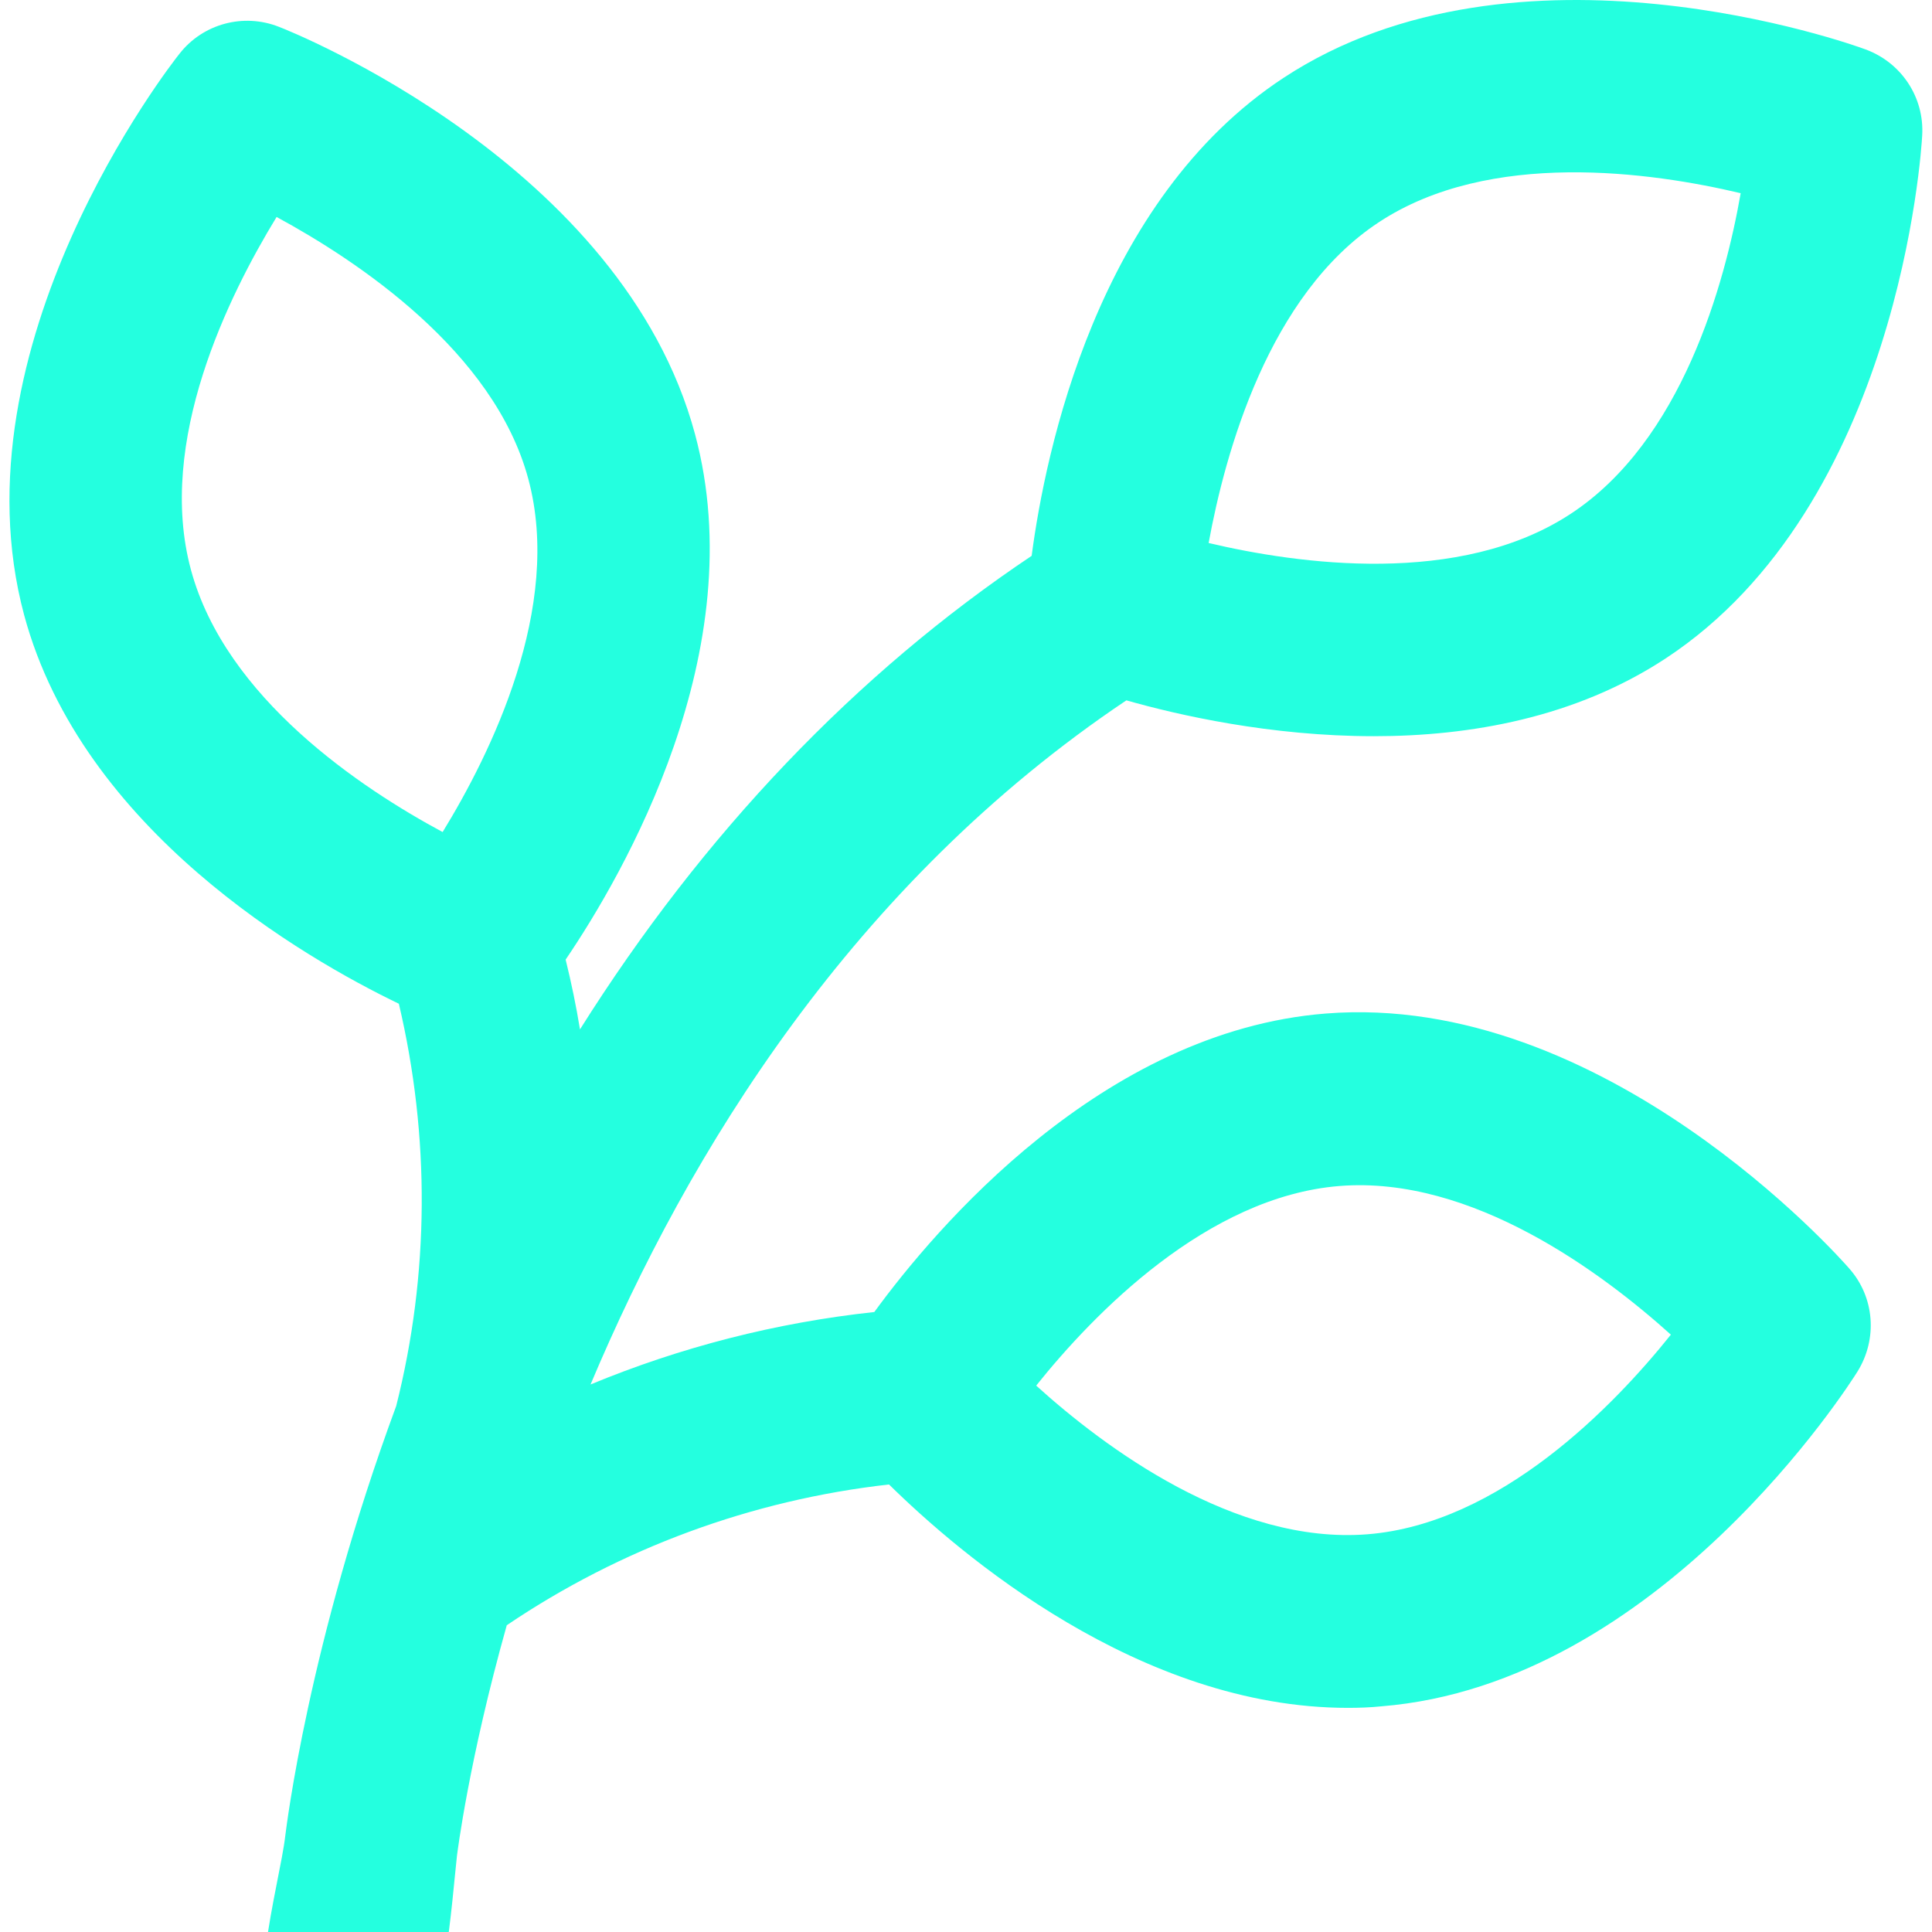 <?xml version="1.0" encoding="utf-8"?>
<!-- Generator: Adobe Illustrator 24.0.0, SVG Export Plug-In . SVG Version: 6.00 Build 0)  -->
<svg version="1.1" id="Layer_1" xmlns="http://www.w3.org/2000/svg" xmlns:xlink="http://www.w3.org/1999/xlink" x="0px" y="0px"
	 viewBox="0 0 512 512" style="enable-background:new 0 0 512 512;" xml:space="preserve">
<style type="text/css">
	.st0{fill:#24FFDF;}
</style>
<g id="Layer_1_1_">
	<g>
		<g>
			<path class="st0" d="M298.5,185.6c13.7,3.9,38.2,9.5,65.6,9.5c25.5,0,53.4-4.9,77.3-20.6c61.8-40.6,67.8-134.6,68-138.6
				c0.6-10.1-5.5-19.3-15-22.8c-3.7-1.4-92.4-33.1-154.2,7.5c-49.5,32.5-63.2,99.3-66.8,126.7c-46.6,31.2-87.1,73.7-119.7,125.5
				c-1-6.2-2.3-12.4-3.8-18.5c15.4-22.7,49.7-81.9,34.3-139.2C165,43.6,77.6,8.5,73.9,7.1c-9.4-3.7-20.1-0.8-26.3,7.1
				C45.1,17.3-12.8,91.6,6.4,163c15.4,57.1,74.4,91,99.3,103c8.3,35.2,8.1,71.7-0.7,106.6c-23.3,63.1-29.1,111.7-29.4,113.9
				c-1.4,12.6-12.4,49.6,0.1,51.1c4.4,1.6,33.4,3.3,34.2,3c7.7-3.7,9.9-37.2,11.2-48.8c0.1-0.7,3.1-25.2,13.2-61.1
				c30.2-20.4,64.9-33.2,101.3-37.3c18.7,18.4,66.3,59.2,121.6,59.2c2.9,0,5.9-0.1,8.8-0.4c73.7-5.9,124.2-85.4,126.3-88.8
				c5.3-8.6,4.5-19.6-2.2-27.2c-2.6-3-65.1-73.5-138.8-67.6c-59.2,4.7-103.4,56.9-119.6,79.1c-26,2.8-51.3,9.3-75.2,19.2
				C182.4,305.4,226,234.2,298.5,185.6z M365.4,58.9c29.4-19.4,72.3-13.3,95.9-7.7c-4.2,24-15.6,65.7-45.1,85
				c-29.4,19.3-72.2,13.3-95.9,7.7C324.7,119.9,336.2,78.1,365.4,58.9z M117.3,220.5C95.9,209,59.8,185.1,50.6,151
				c-9.2-34,10-72.7,22.7-93.5c21.4,11.6,57.6,35.6,66.7,69.4C149.2,161,130,199.8,117.3,220.5z M355,314.3
				c35.1-2.8,69.7,23.1,87.8,39.4c-15.2,19-45.3,50.1-80.4,52.9c-35.2,2.8-69.8-23.1-87.8-39.4C289.8,348.2,319.9,317.1,355,314.3z"
				/>
		</g>
	</g>
</g>
<g id="Layer_2_1_">
</g>
</svg>

